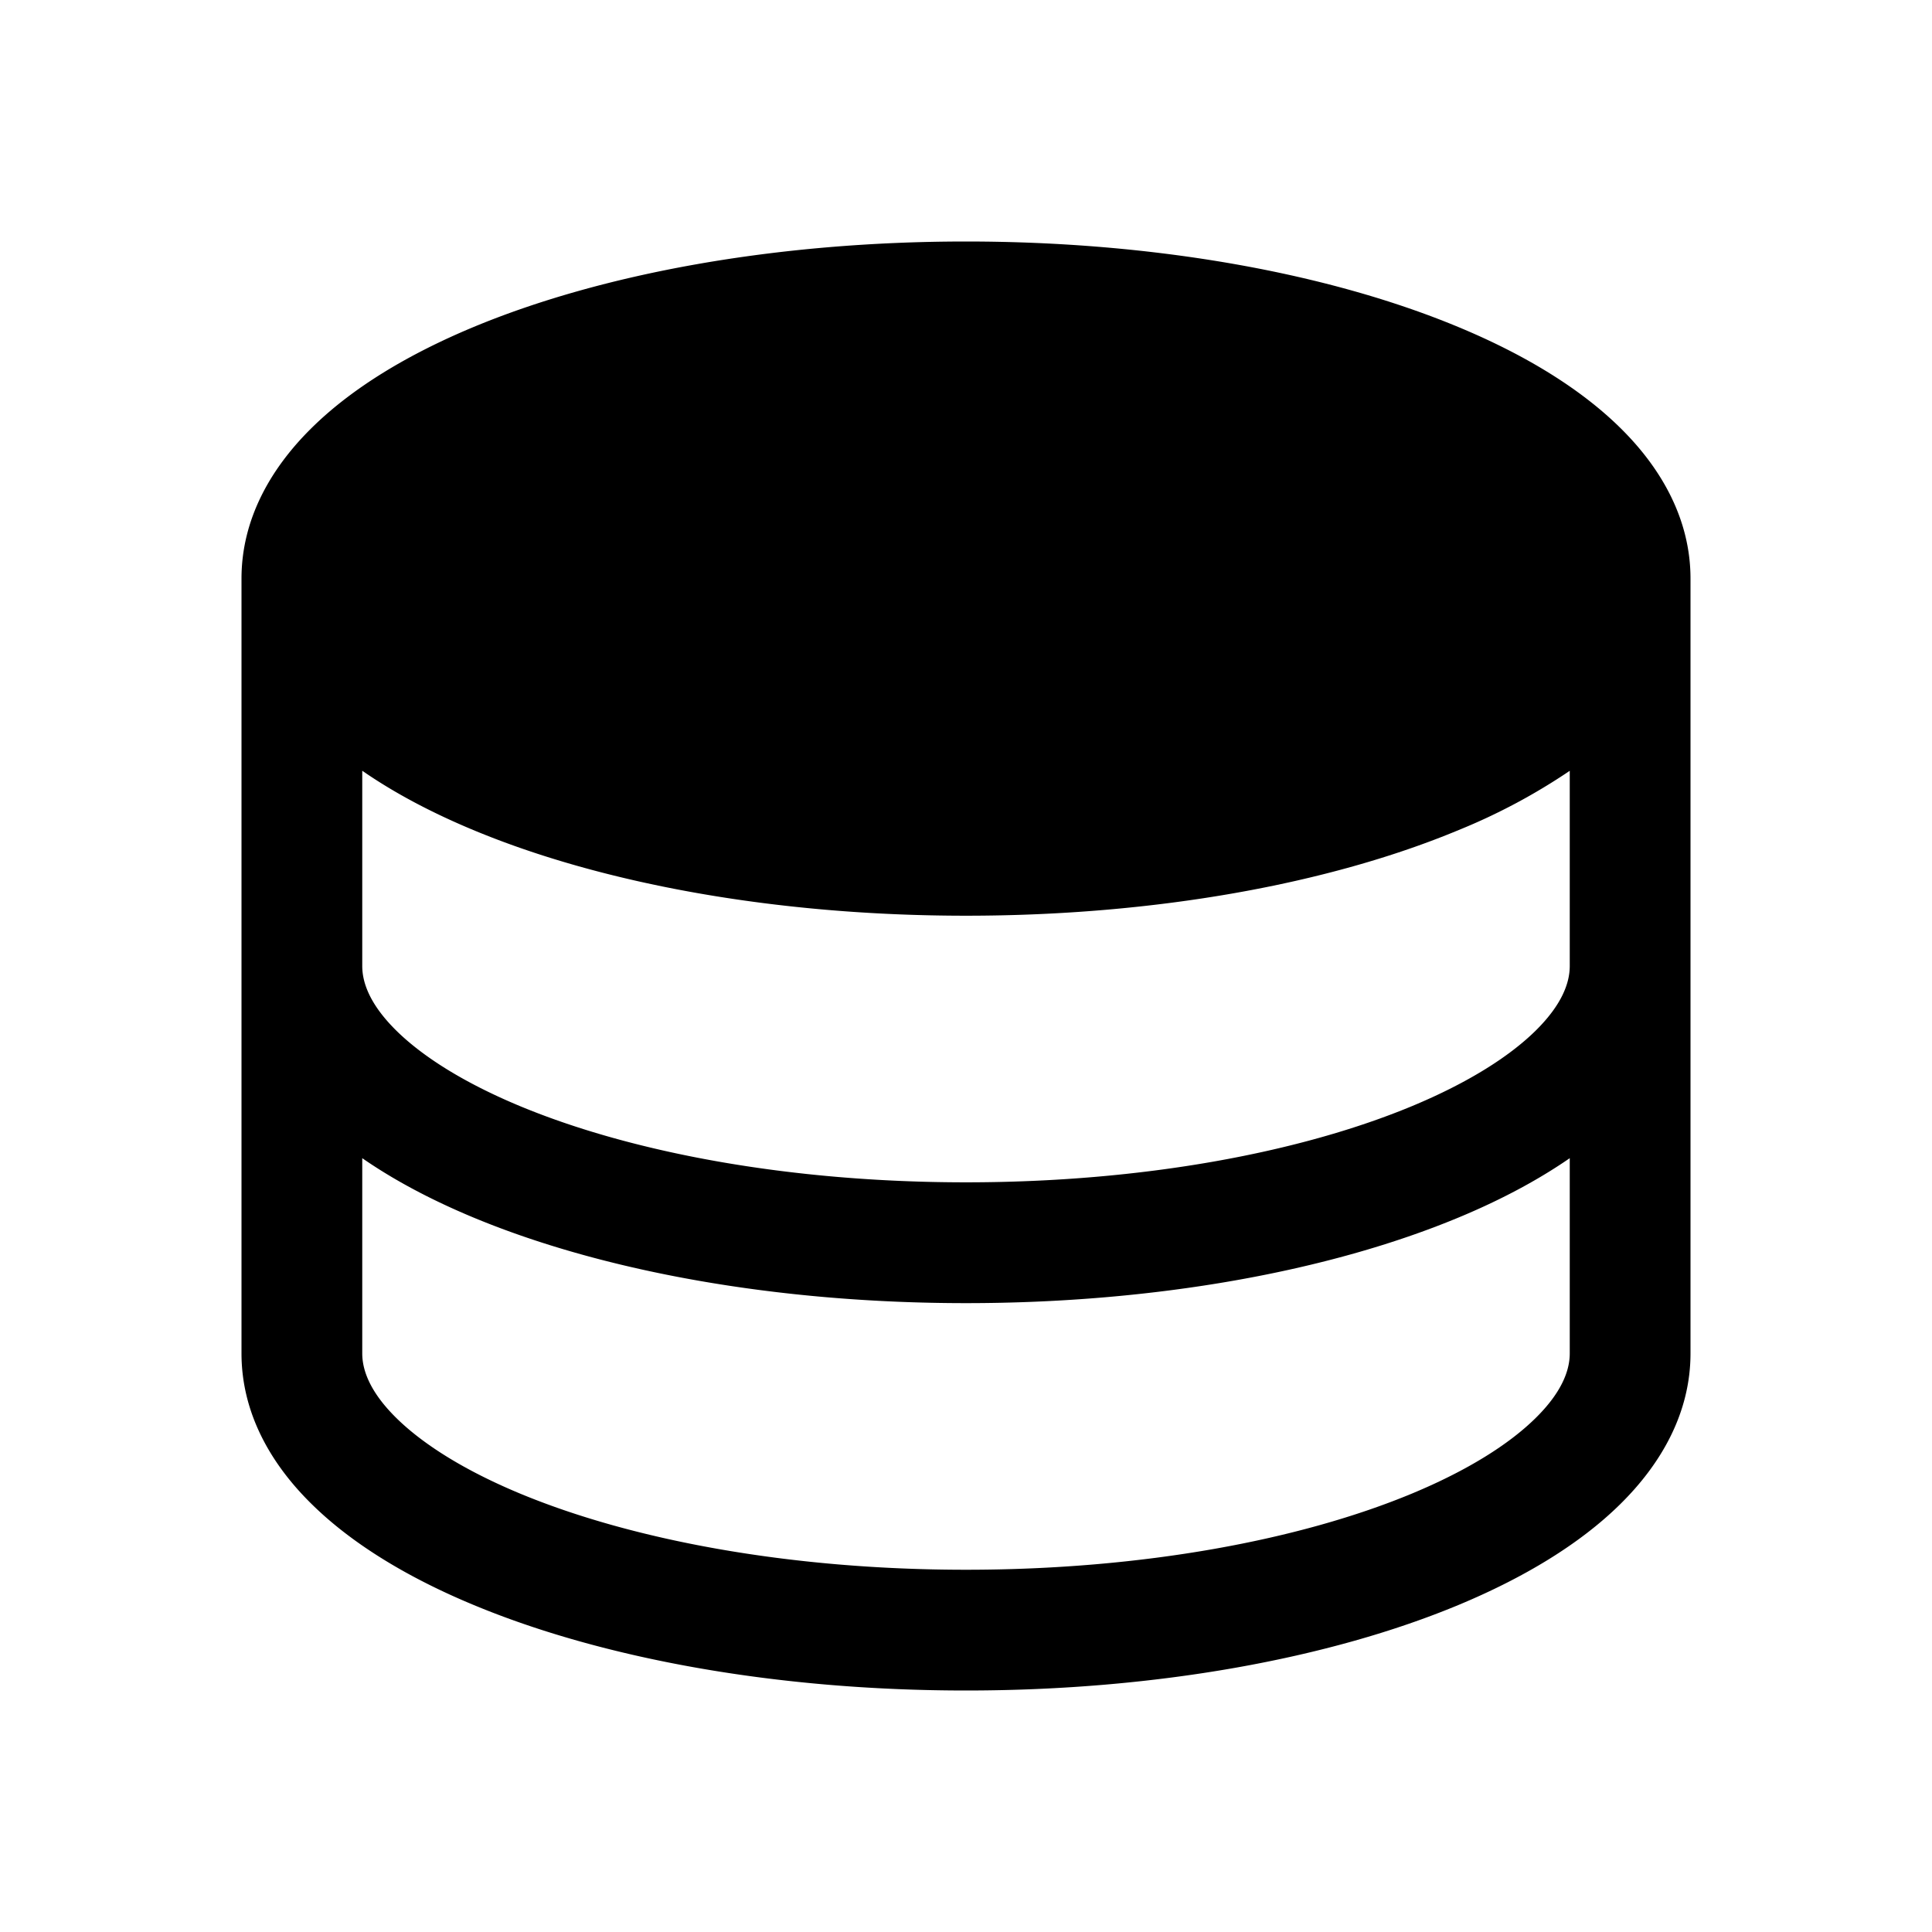 <svg width="32" height="32" fill="none" xmlns="http://www.w3.org/2000/svg"><path
    fill-rule="evenodd"
    clip-rule="evenodd"
    d="M26.837 7.087C27.518 7.757 28 8.602 28 9.583v12.834c0 .98-.482 1.825-1.163 2.496-.677.668-1.607 1.223-2.674 1.668C22.023 27.472 19.137 28 16 28c-3.137 0-6.023-.528-8.163-1.42-1.067-.444-1.997-1-2.674-1.667C4.48 24.243 4 23.398 4 22.417V9.583c0-.98.481-1.825 1.163-2.496.677-.668 1.607-1.223 2.674-1.668C9.977 4.528 12.863 4 16 4c3.137 0 6.023.528 8.163 1.42 1.067.444 1.997 1 2.674 1.667Zm-2.674 6.66a9.991 9.991 0 0 0 1.837-.98V16c0 .285-.134.646-.566 1.072-.436.429-1.117.861-2.04 1.246-1.842.767-4.455 1.265-7.394 1.265-2.938 0-5.552-.498-7.394-1.265-.923-.385-1.604-.817-2.04-1.246C6.134 16.646 6 16.285 6 16v-3.234c.537.372 1.16.699 1.837.981 2.14.892 5.026 1.42 8.163 1.42 3.137 0 6.023-.528 8.163-1.42Zm0 6.417c.678-.282 1.3-.61 1.837-.981v3.234c0 .284-.134.646-.566 1.071-.436.43-1.117.862-2.04 1.247C21.552 25.502 18.939 26 16 26c-2.938 0-5.552-.498-7.394-1.265-.923-.385-1.604-.818-2.04-1.247-.432-.425-.566-.787-.566-1.071v-3.234c.537.372 1.16.699 1.837.981 2.14.891 5.026 1.42 8.163 1.42 3.137 0 6.023-.529 8.163-1.42Z"
    fill="#000"
  /></svg>
